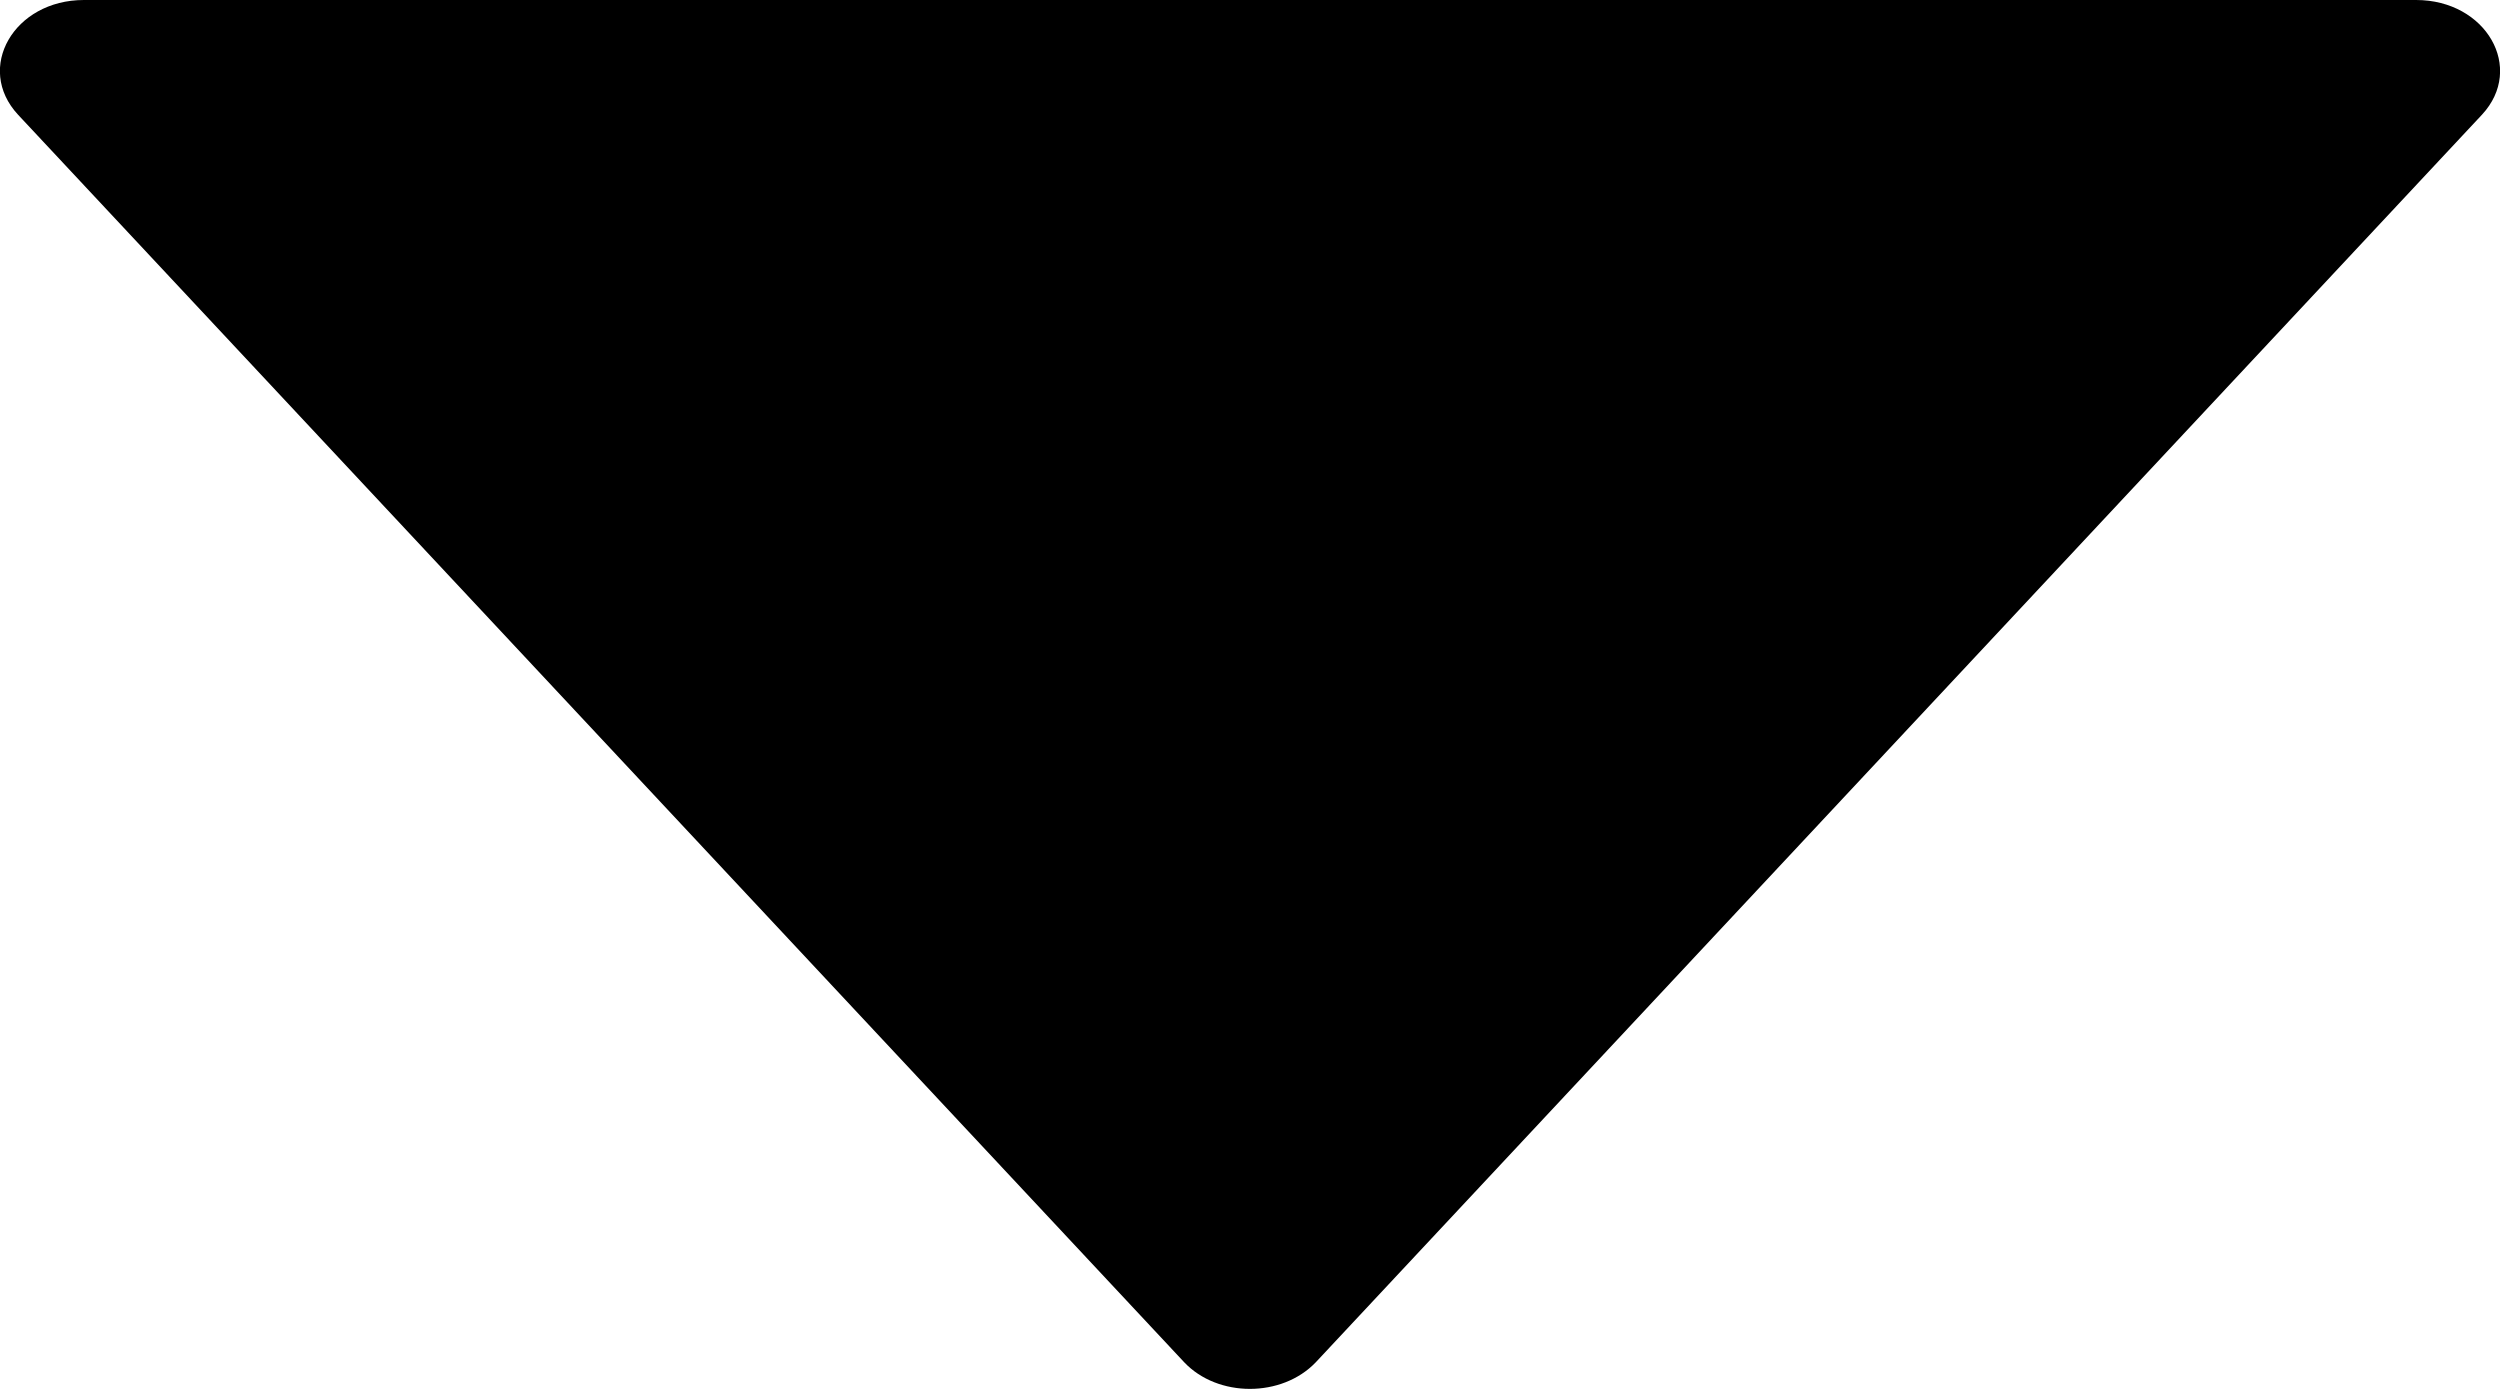 <svg width="9" height="5" viewBox="0 0 9 5" fill="none" xmlns="http://www.w3.org/2000/svg">
<path d="M8.698 0H0.302C0.05 0 -0.091 0.245 0.065 0.413L4.263 4.904C4.384 5.032 4.615 5.032 4.737 4.904L8.935 0.413C9.091 0.245 8.95 0 8.698 0Z" fill="currentColor"/>
</svg>
